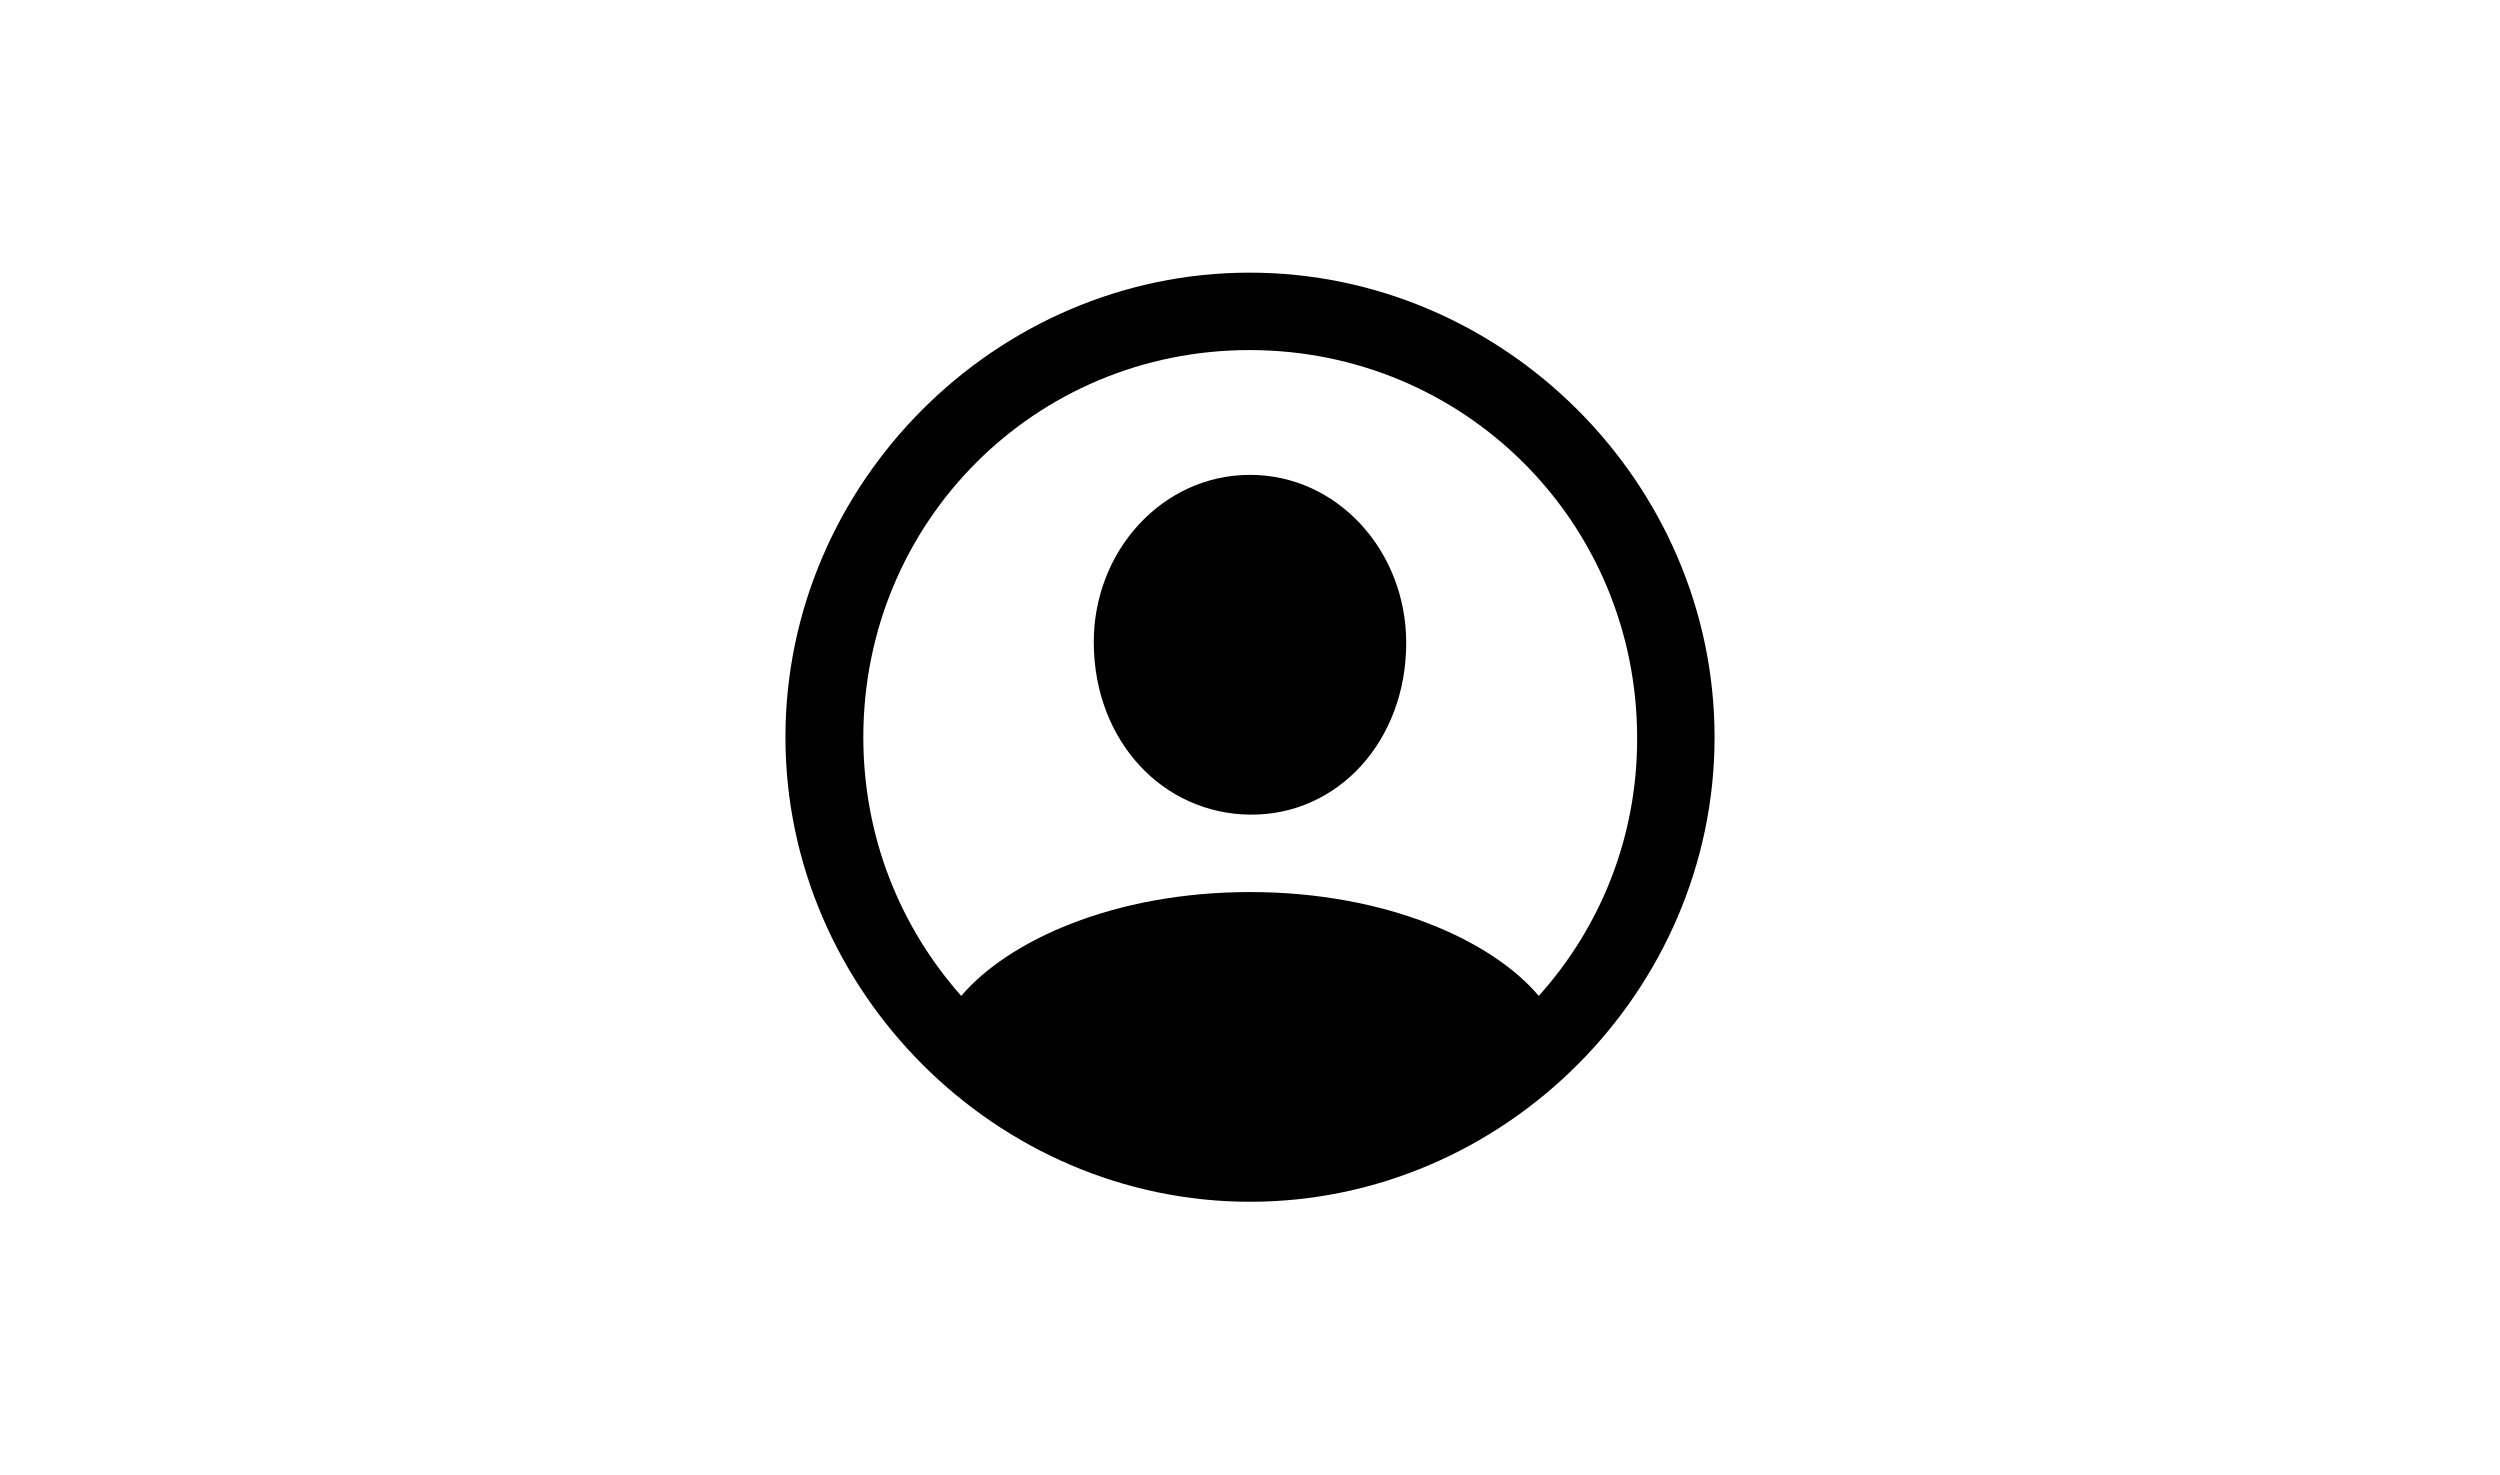 <svg viewBox="0 0 268.02 158.117" version="1.1" xmlns="http://www.w3.org/2000/svg" style="height: 22.441px; width: 38.039px;" class="symbol-icon layout-box" aria-hidden="true"><g transform="matrix(1 0 0 1 75.465 114.288)"><path d="M58.545 14.551C85.791 14.551 108.35-8.057 108.35-35.254C108.35-62.5 85.742-85.059 58.496-85.059C31.299-85.059 8.74-62.5 8.74-35.254C8.74-8.057 31.348 14.551 58.545 14.551ZM58.545-18.652C43.848-18.652 32.568-13.379 27.588-7.52C21.045-14.893 17.09-24.561 17.09-35.254C17.09-58.301 35.449-76.758 58.496-76.758C81.543-76.758 100-58.301 100.049-35.254C100.098-24.561 96.094-14.844 89.502-7.52C84.57-13.379 73.242-18.652 58.545-18.652ZM58.545-26.953C67.969-26.855 75.293-34.863 75.293-45.361C75.293-55.225 67.92-63.379 58.545-63.379C49.17-63.379 41.748-55.225 41.797-45.361C41.846-34.863 49.17-27.051 58.545-26.953Z"></path></g></svg>

